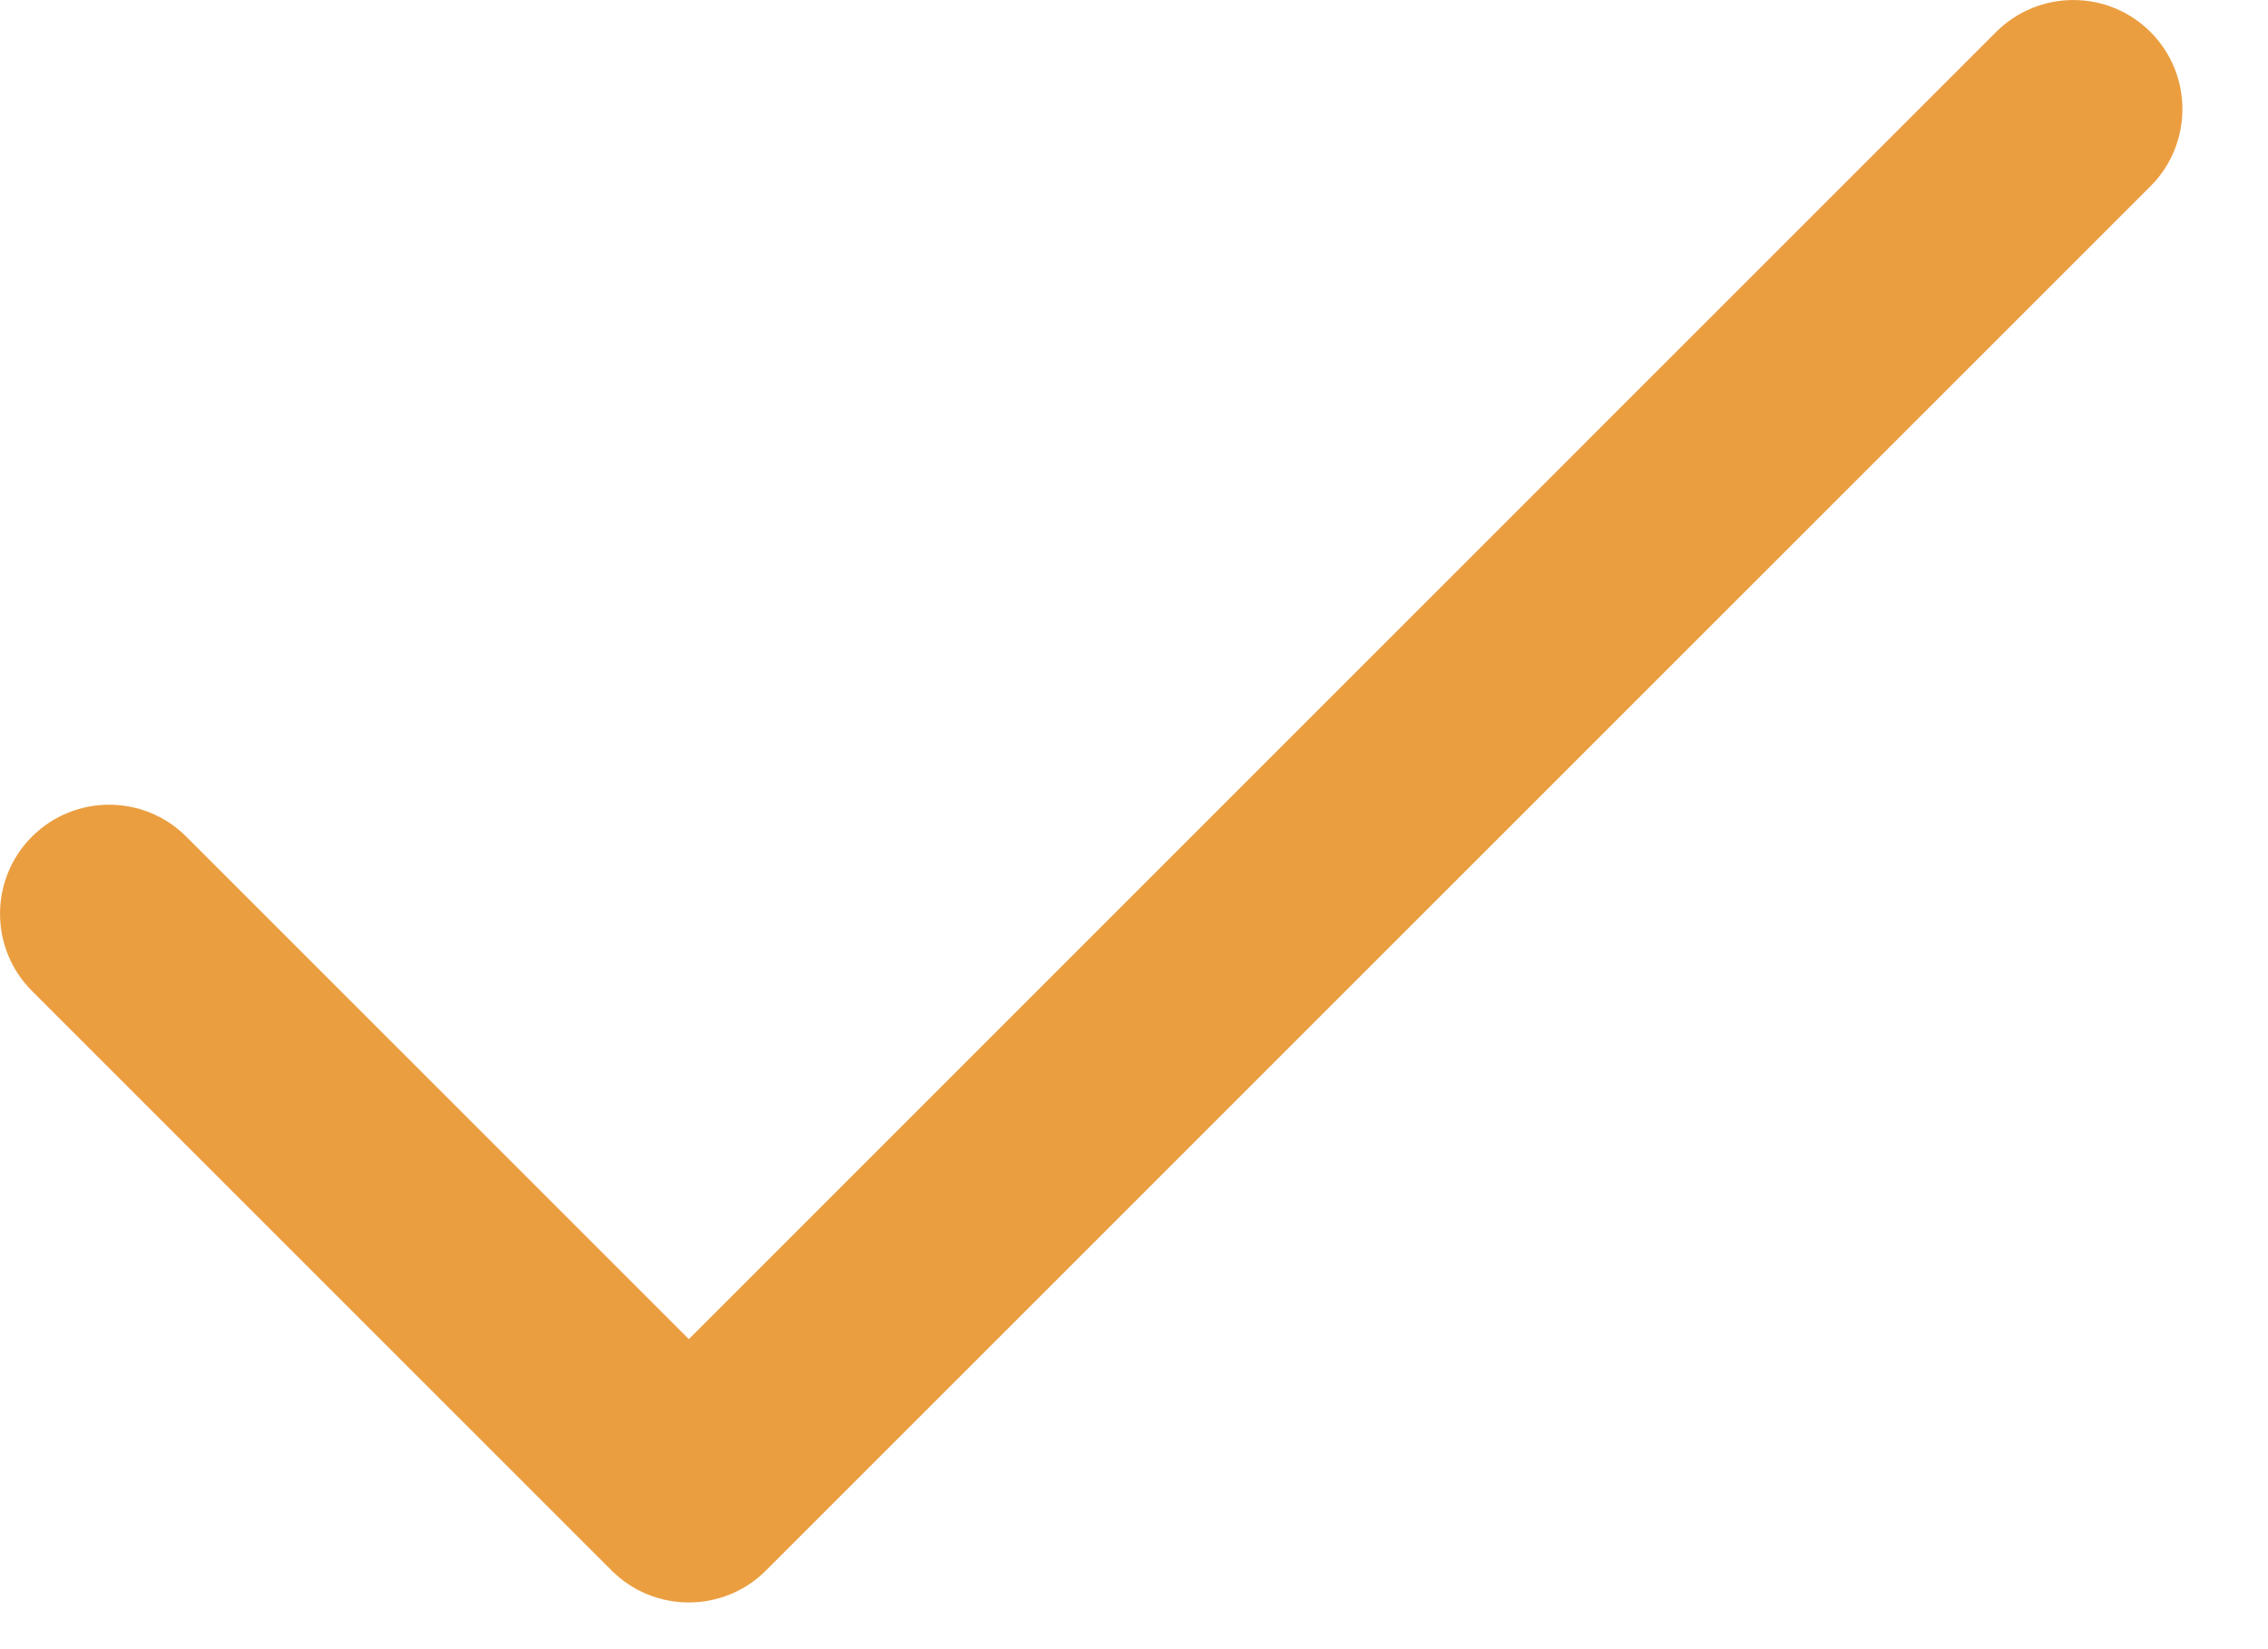 <svg width="22" height="16" viewBox="0 0 22 16" fill="none" xmlns="http://www.w3.org/2000/svg">
<path d="M20.86 0.31C20.447 -0.103 19.777 -0.103 19.363 0.31L6.682 12.992L1.807 8.117C1.394 7.704 0.723 7.704 0.31 8.117C-0.103 8.53 -0.103 9.201 0.31 9.614L5.933 15.237C6.346 15.65 7.017 15.65 7.43 15.237L20.86 1.807C21.273 1.394 21.273 0.723 20.86 0.31Z" fill="#EB9E40"/>
</svg>
